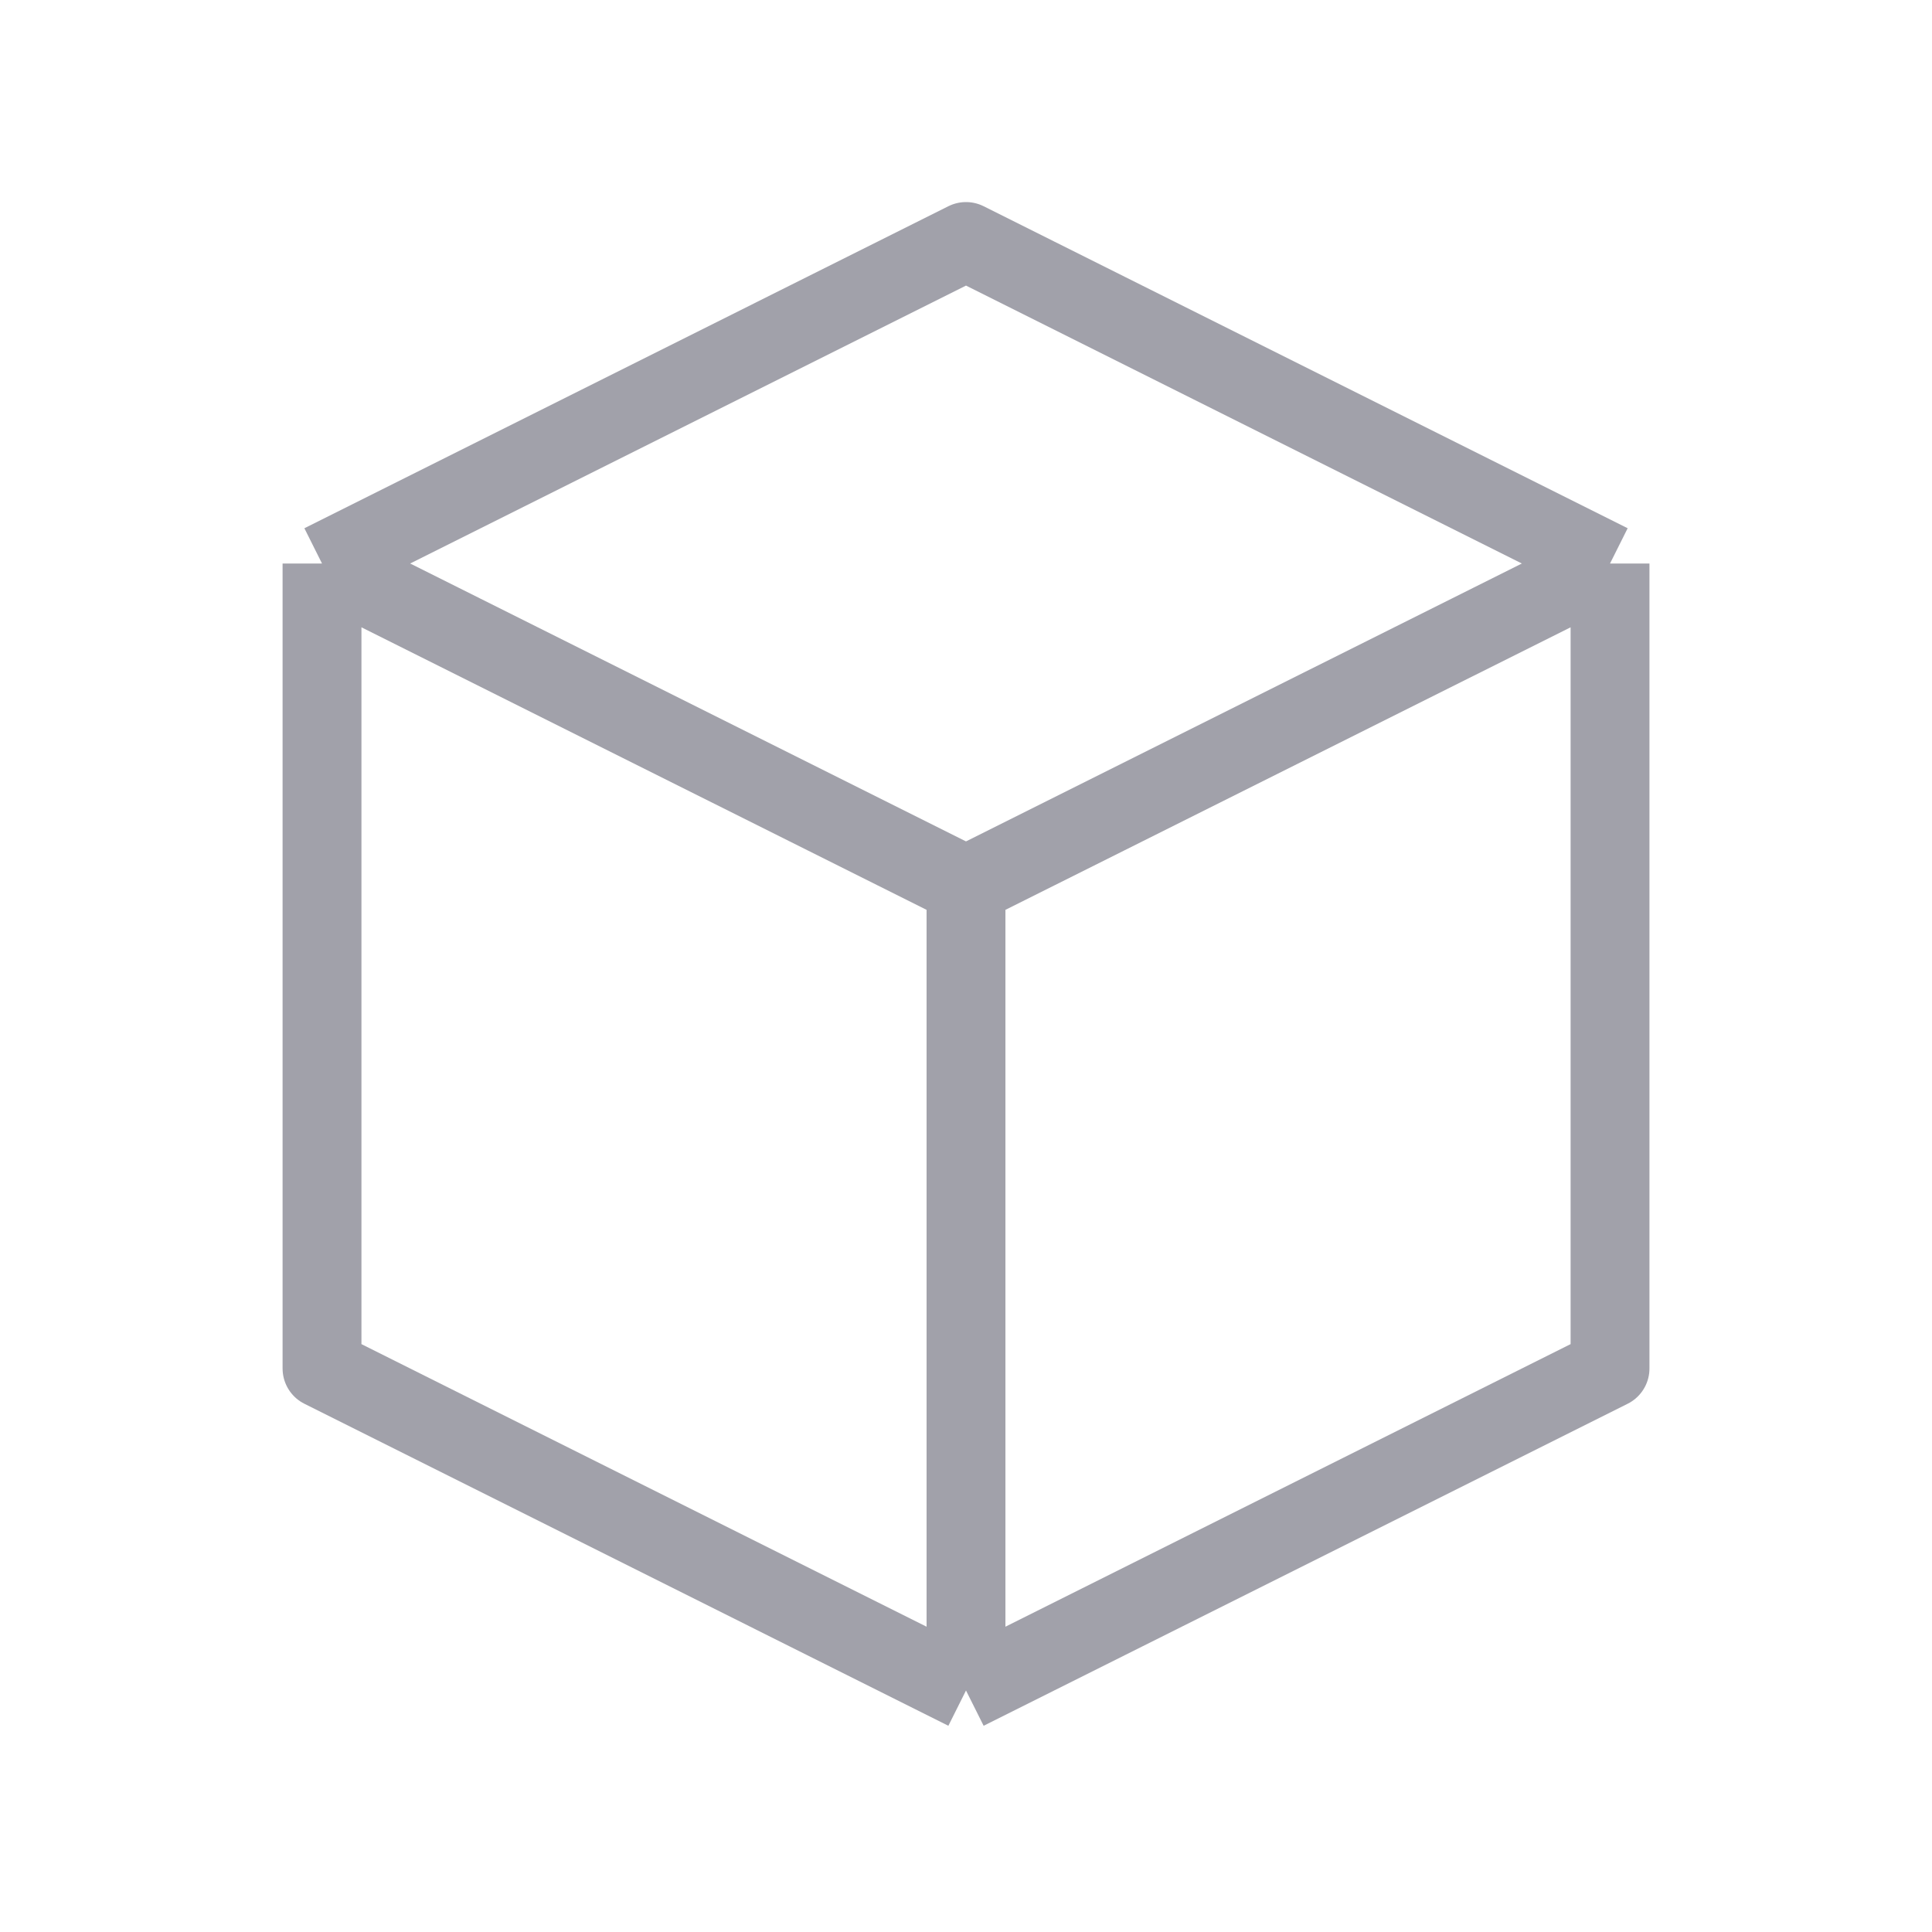 <svg xmlns="http://www.w3.org/2000/svg" width="49" height="49" viewBox="0 0 49 49" fill="none">
    <path d="M40.834 14.292L24.5 6.125L8.167 14.292M40.834 14.292L24.5 22.458M40.834 14.292V34.708L24.5 42.875M24.5 22.458L8.167 14.292M24.5 22.458V42.875M8.167 14.292V34.708L24.5 42.875" stroke="#A1A1AA" stroke-width="2" stroke-linejoin="round"/>
</svg>
